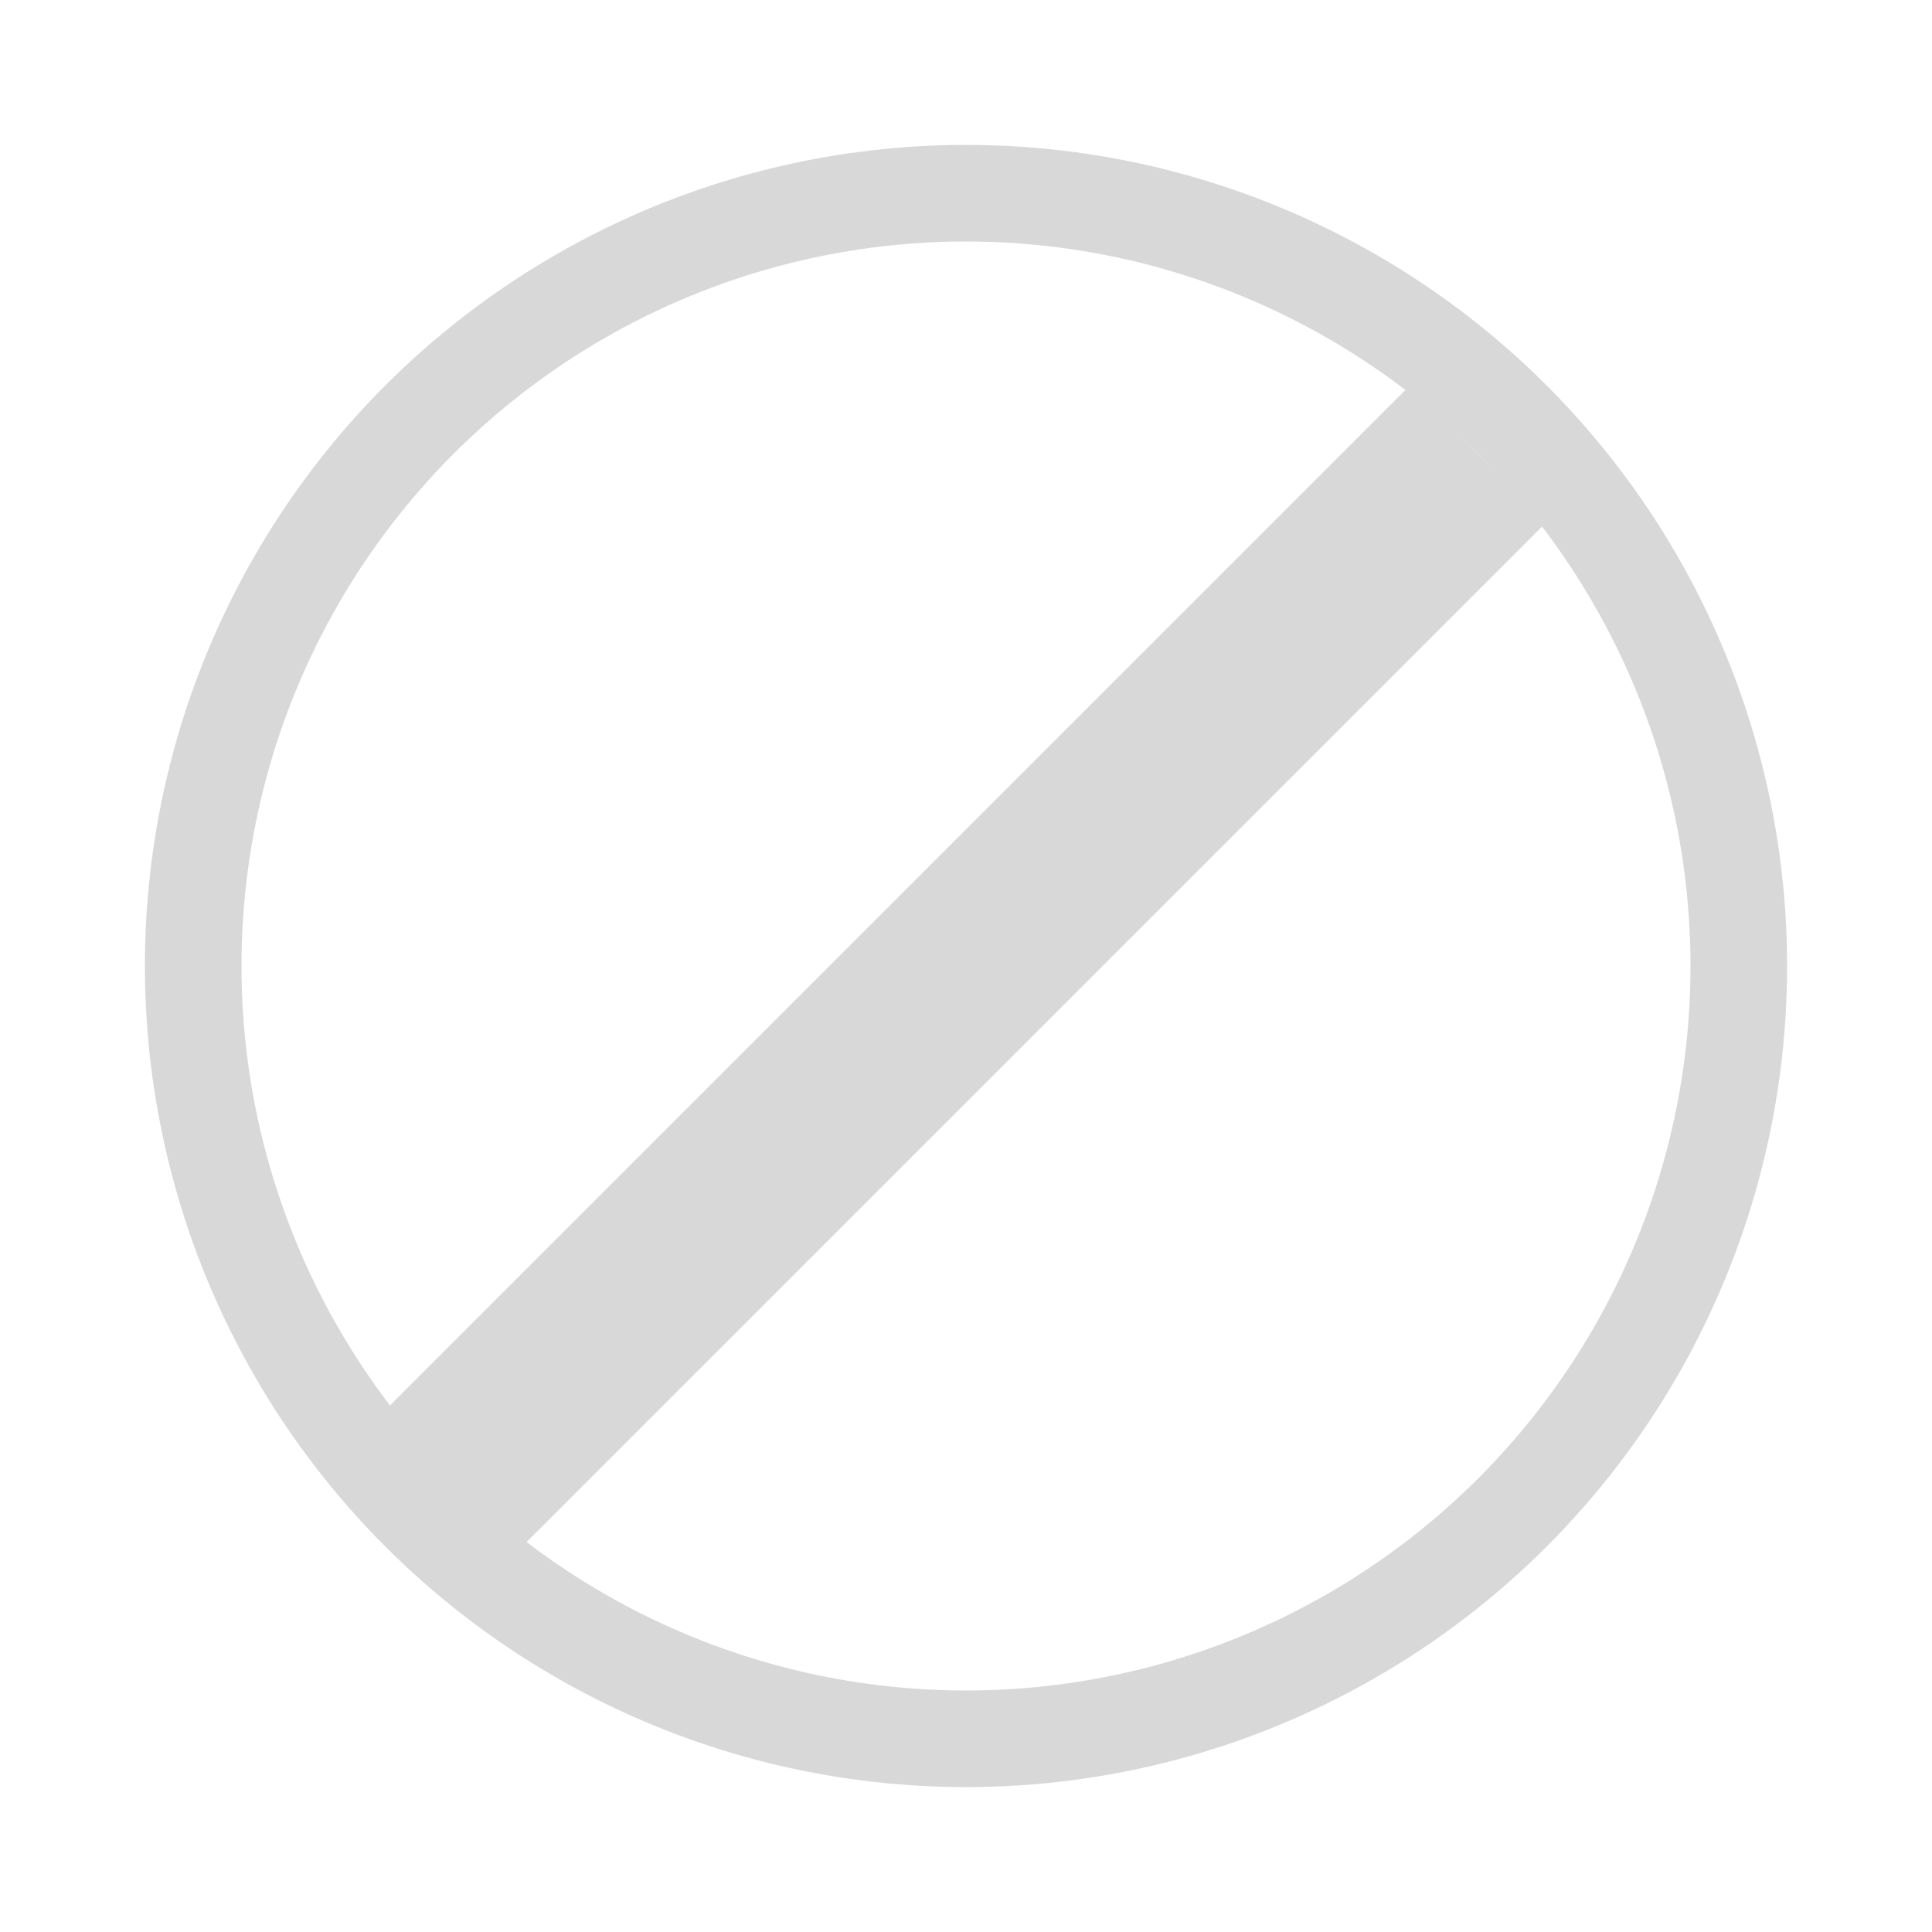 <?xml version="1.0" encoding="UTF-8" standalone="no"?>
<svg width="20px" height="20px" viewBox="0 0 20 20" version="1.1" xmlns="http://www.w3.org/2000/svg" xmlns:xlink="http://www.w3.org/1999/xlink" xmlns:sketch="http://www.bohemiancoding.com/sketch/ns">
    <!-- Generator: Sketch 3.1 (8751) - http://www.bohemiancoding.com/sketch -->
    <title>haggle</title>
    <desc>Created with Sketch.</desc>
    <defs></defs>
    <g id="Illustrations" stroke="none" stroke-width="1" fill="none" fill-rule="evenodd" sketch:type="MSPage">
        <g id="haggle" sketch:type="MSArtboardGroup" stroke="#D8D8D8">
            <circle id="Oval-267" sketch:type="MSShapeGroup" cx="10" cy="10" r="8"></circle>
            <path d="M15.303,4.697 L4.673,15.327" id="Line" stroke-width="2" fill="#D8D8D8" sketch:type="MSShapeGroup"></path>
        </g>
    </g>
</svg>